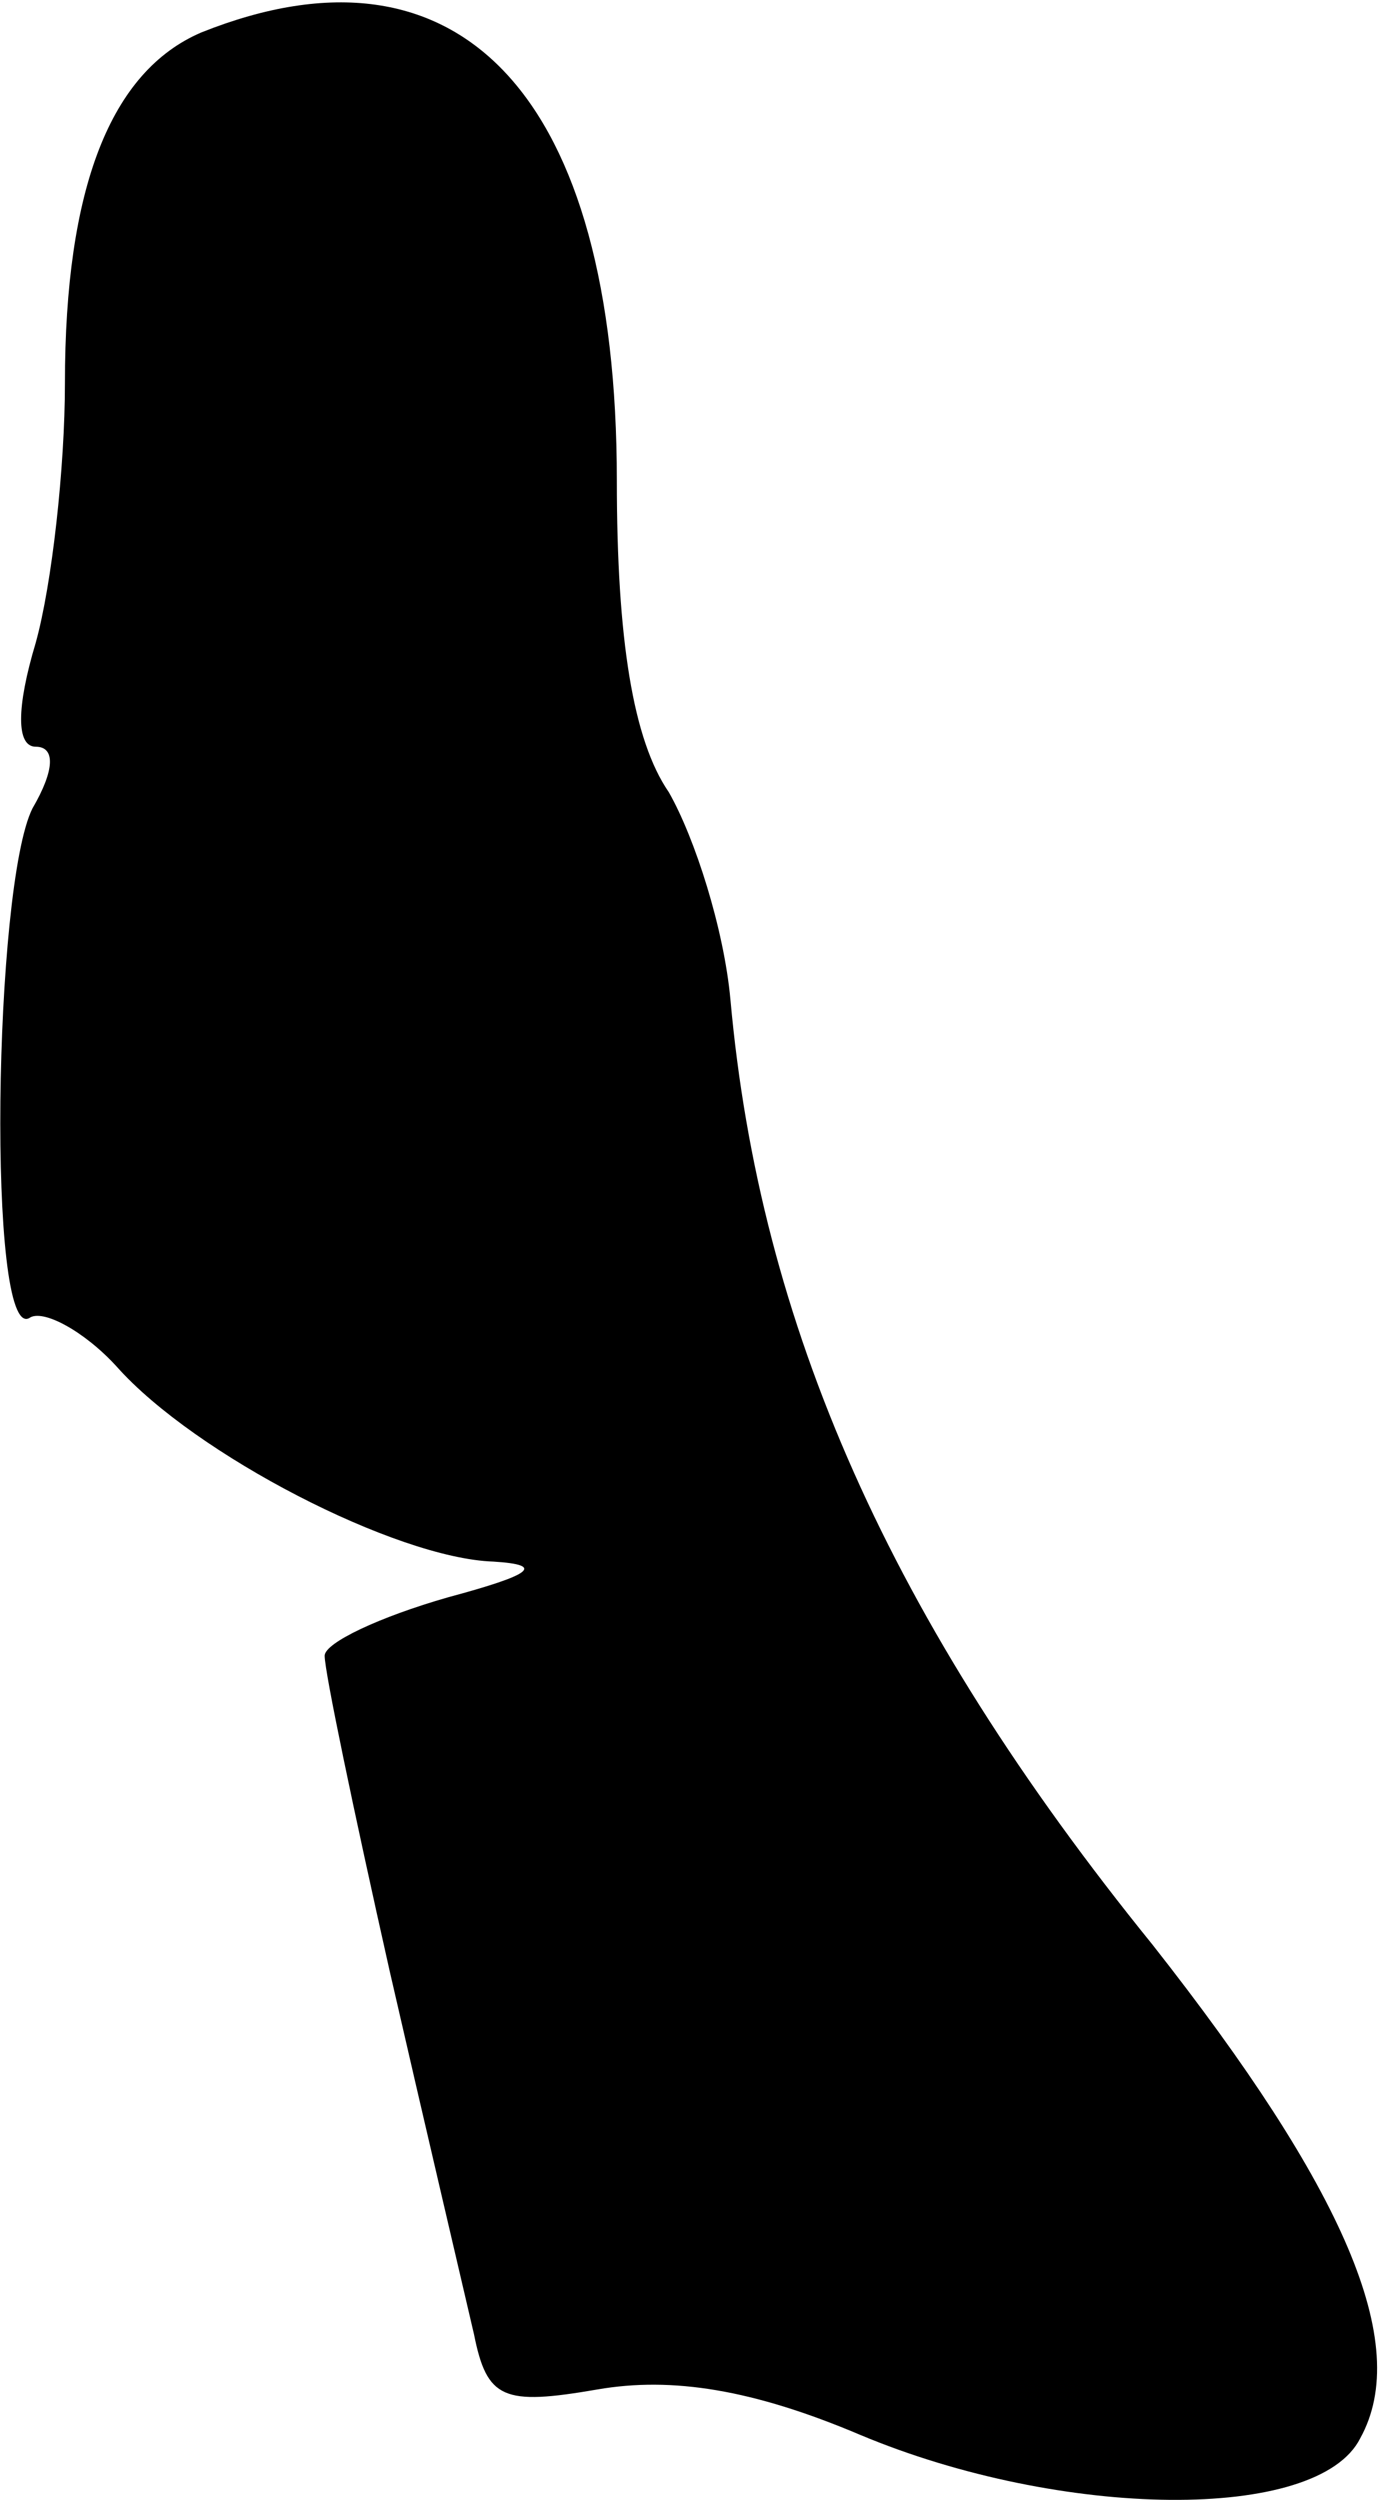 <?xml version="1.0" standalone="no"?>
<!DOCTYPE svg PUBLIC "-//W3C//DTD SVG 20010904//EN"
 "http://www.w3.org/TR/2001/REC-SVG-20010904/DTD/svg10.dtd">
<svg version="1.0" xmlns="http://www.w3.org/2000/svg"
 width="43pt" height="77pt" viewBox="0 0 43 77"
 preserveAspectRatio="xMidYMid meet">
<g transform="translate(0,77) scale(0.1,-0.1)"
fill="#000000" stroke="none">
<path fill="#000000" stroke="none" d="M62 760 c-28 -12 -42 -48 -42 -108 0
-26 -4 -62 -9 -80 -6 -20 -6 -32 0 -32 6 0 6 -7 -1 -19 -12 -24 -14 -164 -1
-157 4 3 17 -4 27 -15 24 -27 86 -59 116 -60 16 -1 12 -4 -14 -11 -21 -6 -38
-14 -38 -18 0 -5 9 -48 20 -97 11 -48 23 -99 26 -112 4 -20 9 -22 38 -17 23 4
48 0 81 -14 62 -26 141 -27 154 -1 16 29 -5 77 -64 152 -81 100 -121 191 -130
291 -2 22 -11 50 -19 64 -11 16 -16 47 -16 96 0 118 -48 170 -128 138z"/>
</g>
</svg>
